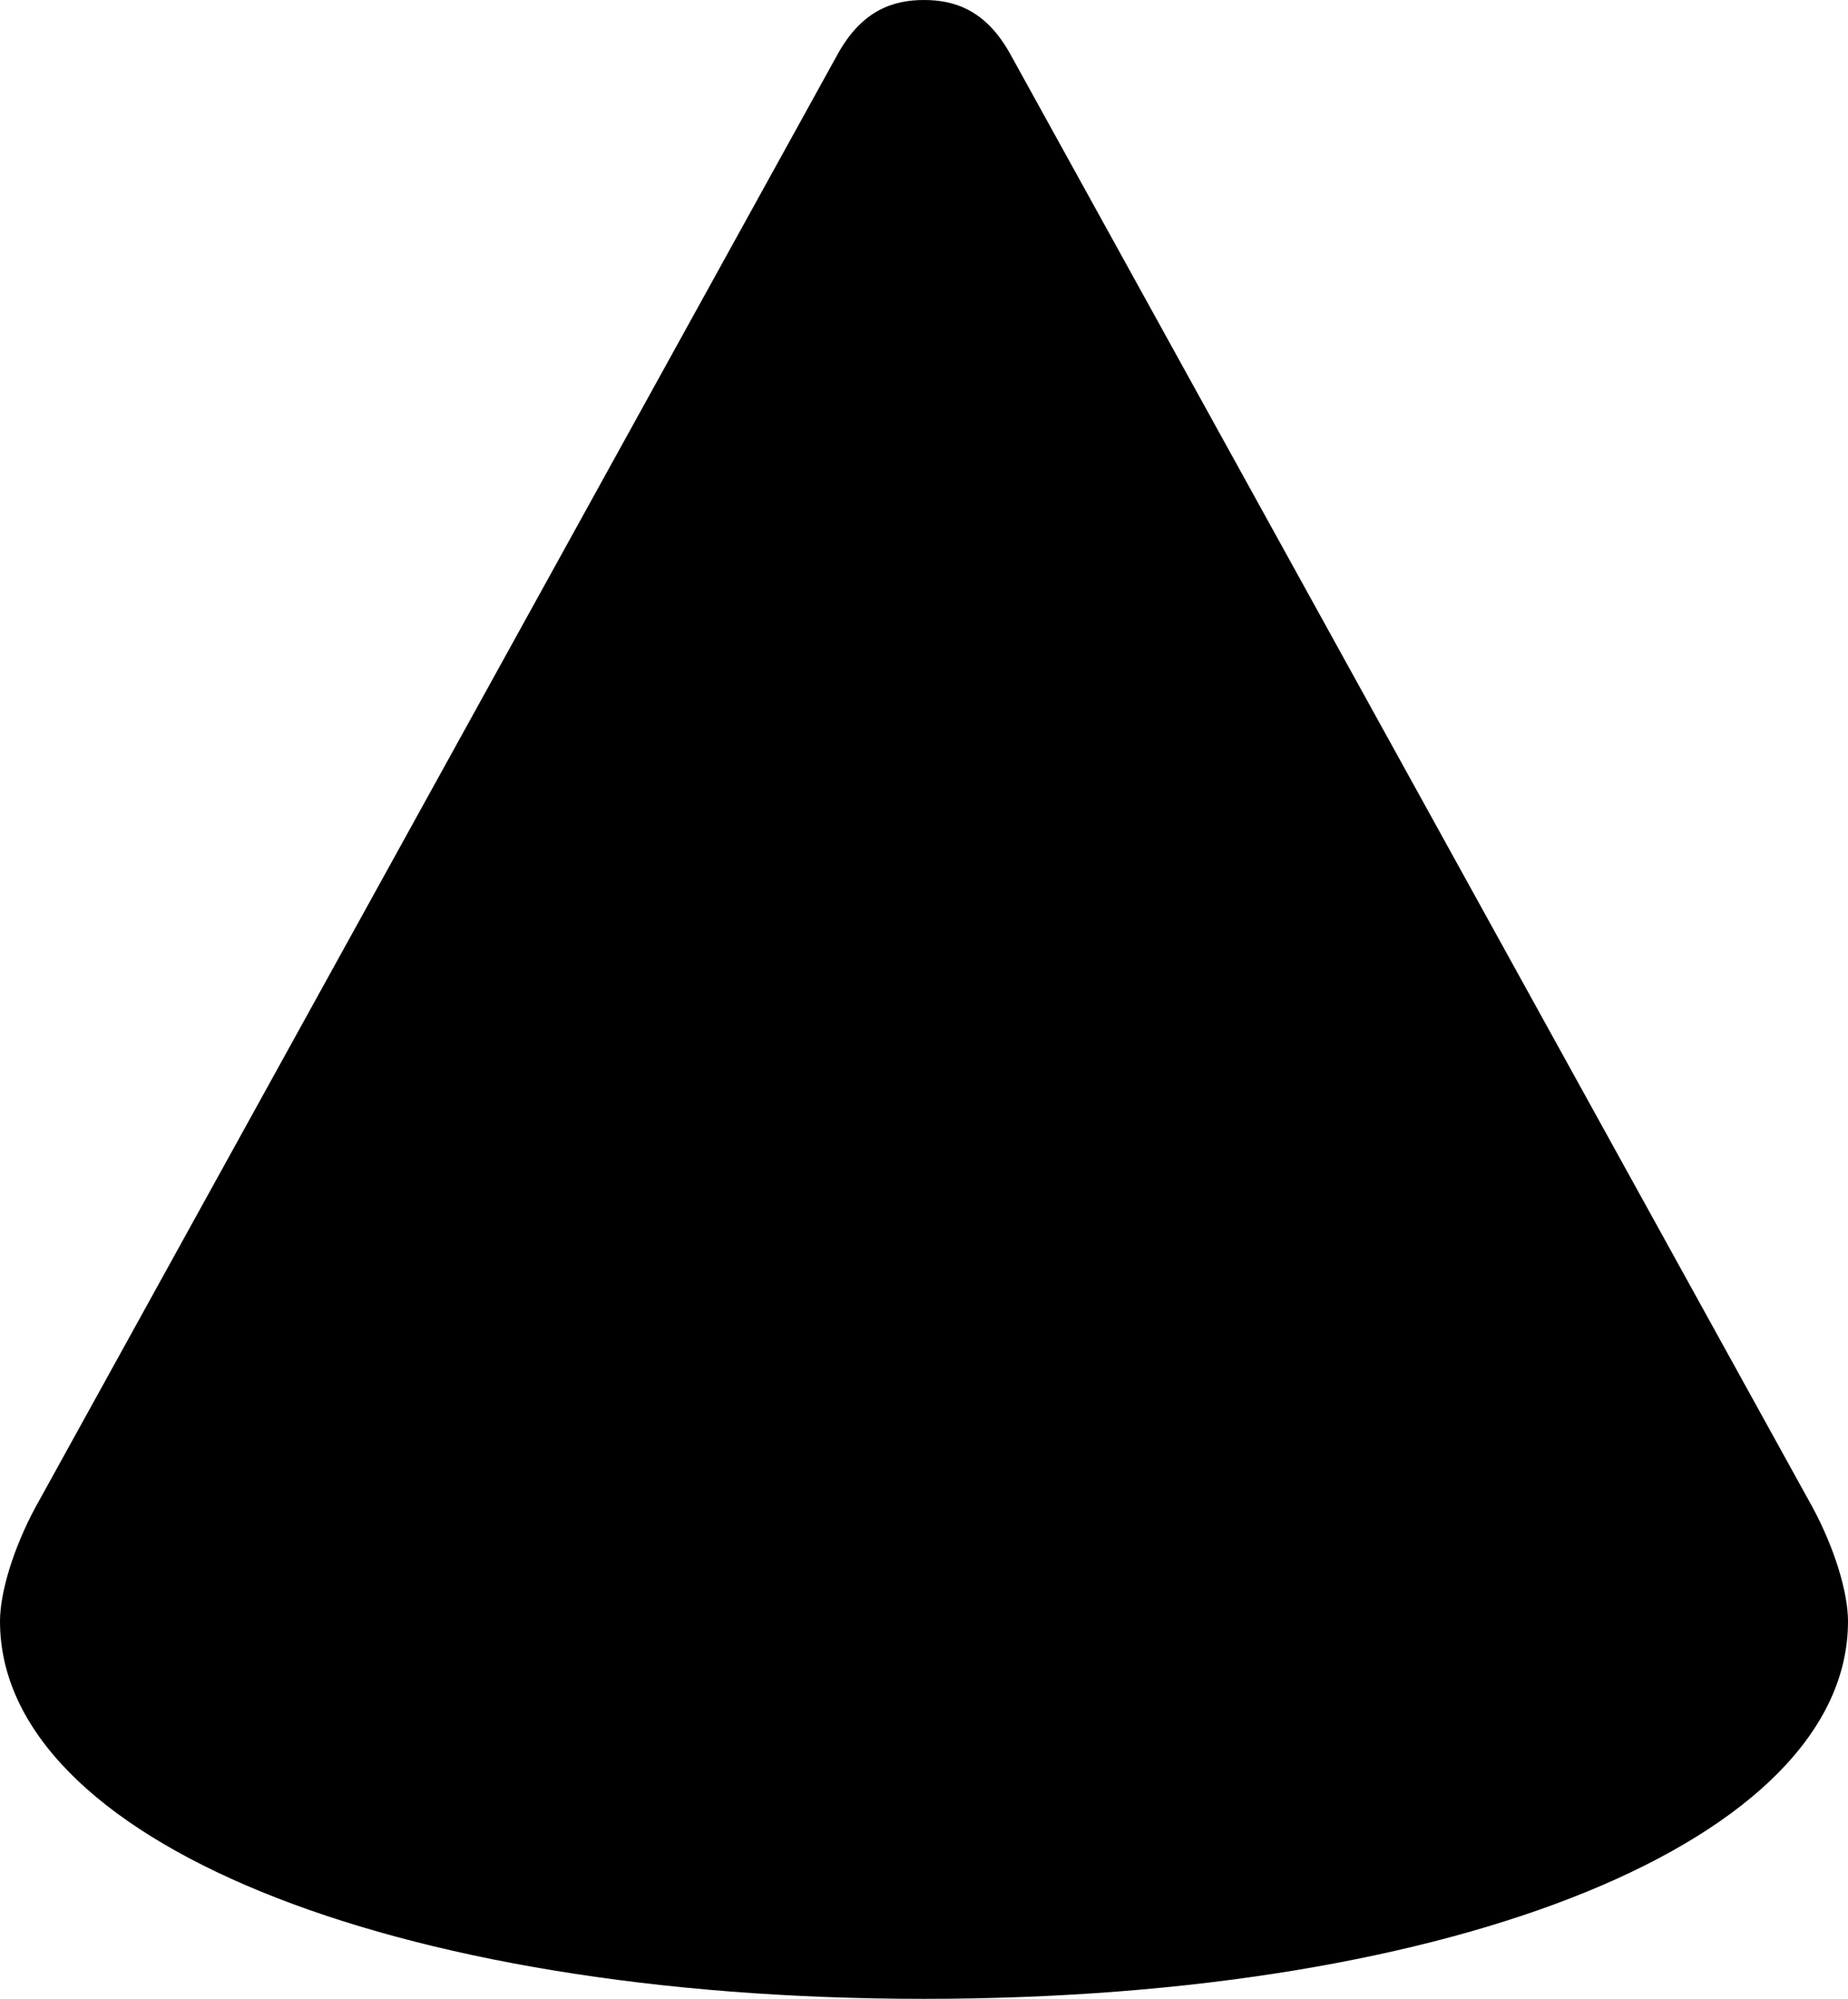 <?xml version="1.0" encoding="UTF-8" standalone="no"?>
<svg xmlns="http://www.w3.org/2000/svg"
     width="982.422" height="1062.5"
     viewBox="0 0 982.422 1062.5"
     fill="currentColor">
  <path d="M0.001 861.813C0.001 977.543 206.541 1062.503 491.211 1062.503C775.881 1062.503 982.421 977.543 982.421 861.813C982.421 846.193 975.101 822.753 963.871 801.753L537.111 28.813C523.931 4.883 506.841 0.003 491.211 0.003C475.591 0.003 458.501 4.883 445.311 28.813L18.551 801.753C7.321 822.753 0.001 846.193 0.001 861.813Z"/>
</svg>